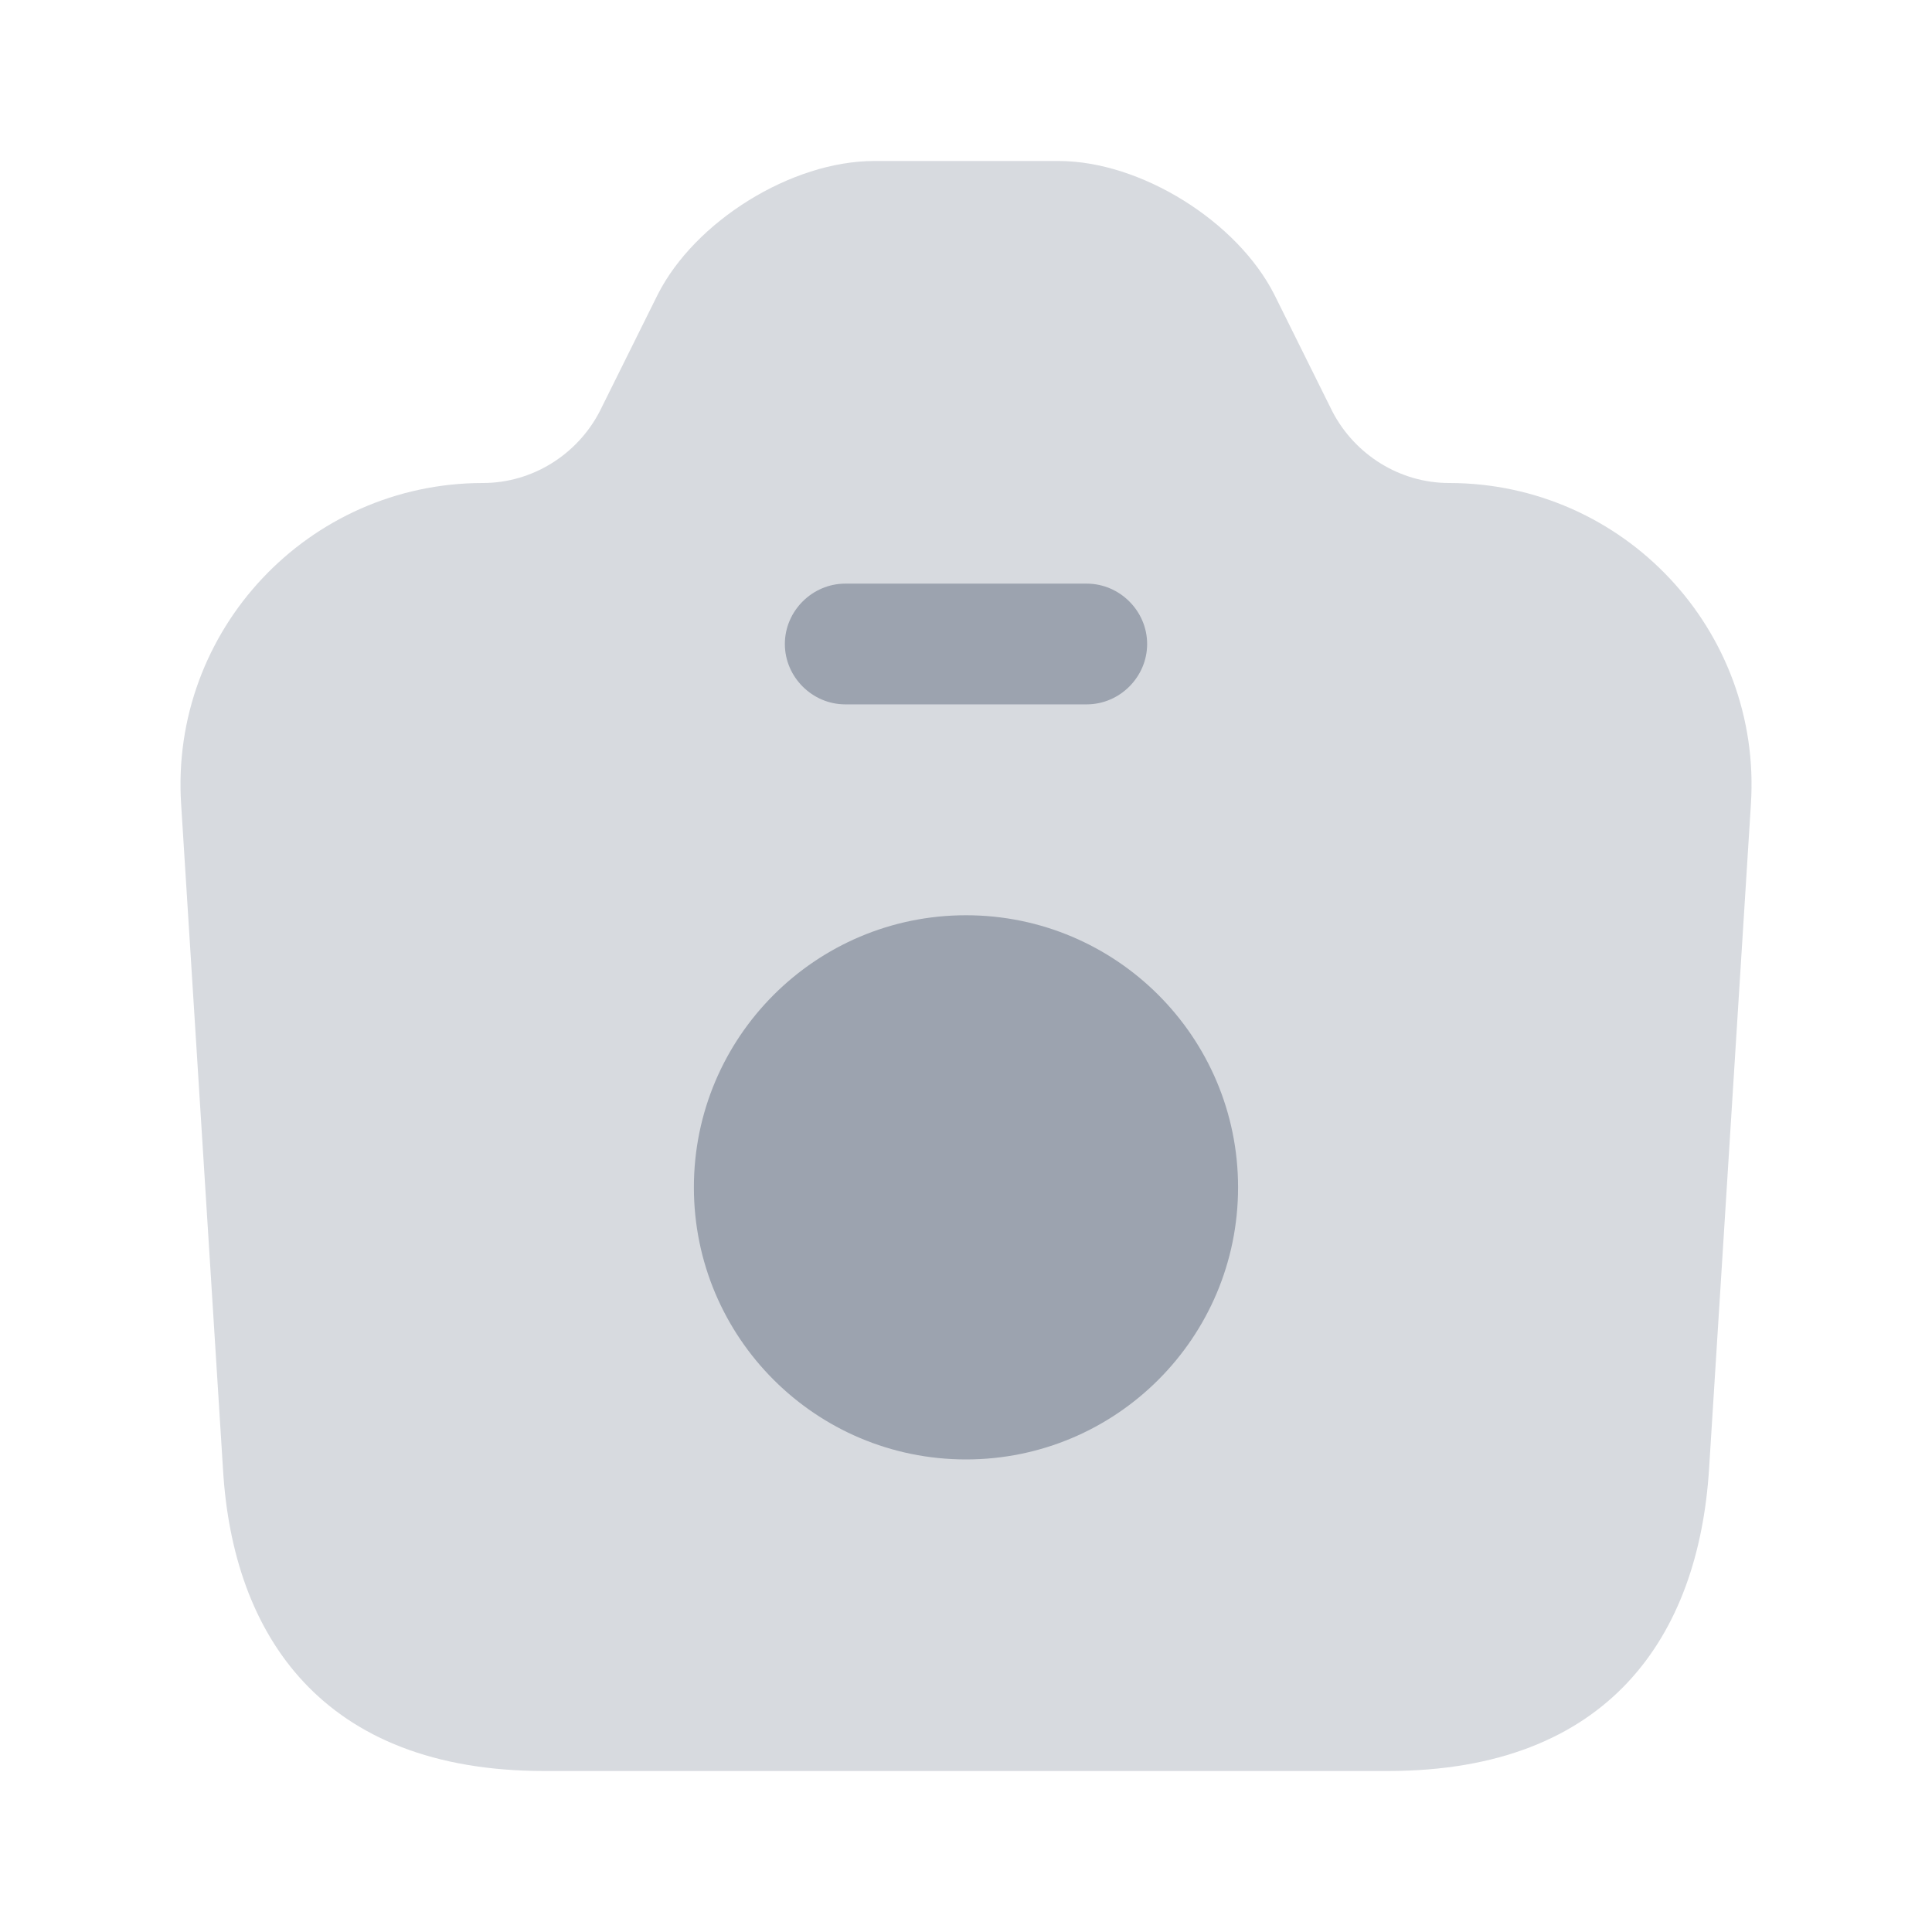 <svg width="45" height="45" viewBox="0 0 45 45" fill="none" xmlns="http://www.w3.org/2000/svg">
<g id="vuesax/bulk/camera">
<g id="camera">
<path id="Vector" opacity="0.4" d="M12.675 41.25H32.325C37.5 41.25 39.563 38.081 39.807 34.219L40.782 18.731C41.044 14.681 37.819 11.25 33.75 11.25C32.607 11.25 31.557 10.594 31.032 9.581L29.682 6.862C28.819 5.156 26.569 3.75 24.657 3.75H20.363C18.432 3.75 16.182 5.156 15.319 6.862L13.969 9.581C13.444 10.594 12.394 11.25 11.25 11.25C7.182 11.25 3.957 14.681 4.219 18.731L5.194 34.219C5.419 38.081 7.5 41.25 12.675 41.25Z" fill="#9CA3AF"/>
<path id="Vector_2" d="M25.312 16.406H19.688C18.919 16.406 18.281 15.769 18.281 15C18.281 14.231 18.919 13.594 19.688 13.594H25.312C26.081 13.594 26.719 14.231 26.719 15C26.719 15.769 26.081 16.406 25.312 16.406Z" fill="#9CA3AF"/>
<path id="Vector_3" d="M22.5 33.993C26 33.993 28.837 31.156 28.837 27.656C28.837 24.156 26 21.318 22.5 21.318C19 21.318 16.162 24.156 16.162 27.656C16.162 31.156 19 33.993 22.5 33.993Z" fill="#9CA3AF"/>
</g>
</g>
</svg>
